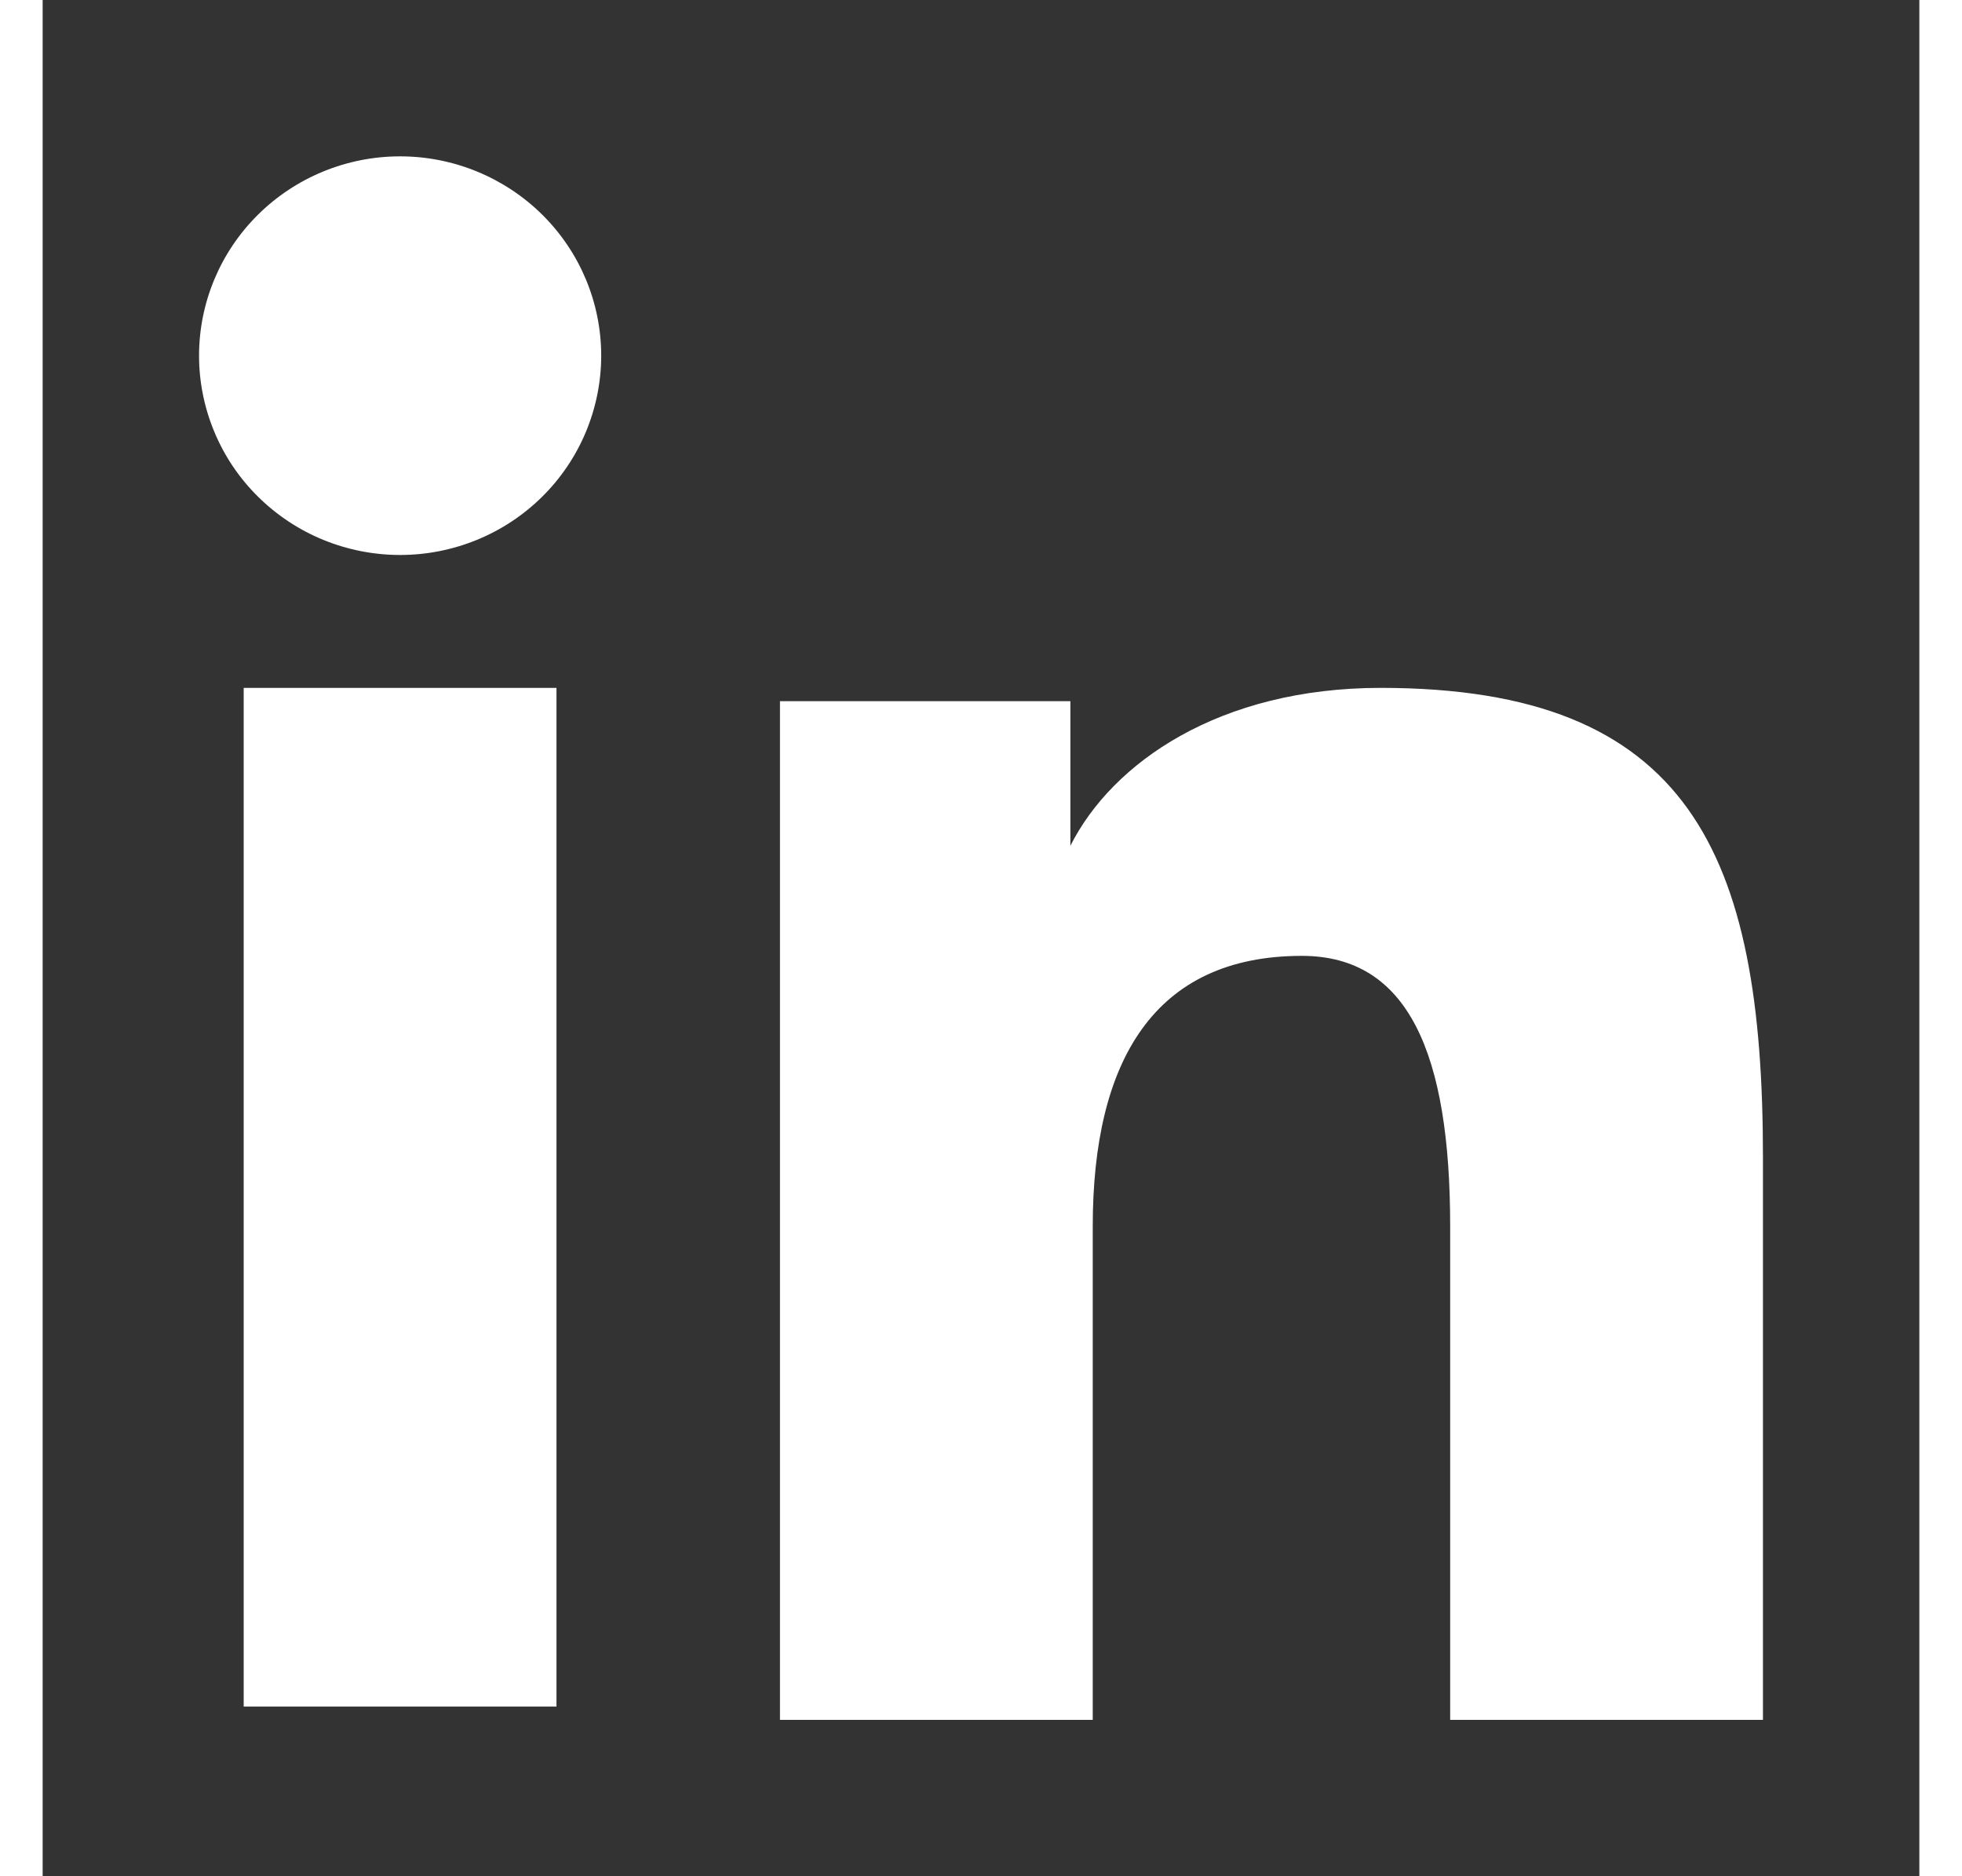 <?xml version="1.0" standalone="no"?>
        <!DOCTYPE svg PUBLIC "-//W3C//DTD SVG 1.1//EN" 
        "http://www.w3.org/Graphics/SVG/1.1/DTD/svg11.dtd"> <svg style="color: white" width="23" height="22" viewBox="0 0 24 24" fill="none" xmlns="http://www.w3.org/2000/svg"><rect x="0" y="0" width="24" height="24" fill="#333333" stroke="none"/> <path fill-rule="evenodd" clip-rule="evenodd" d="M9.429 8.969H13.143V10.819C13.678 9.755 15.05 8.799 17.111 8.799C21.062 8.799 22 10.917 22 14.803V22H18V15.688C18 13.475 17.465 12.227 16.103 12.227C14.214 12.227 13.429 13.572 13.429 15.688V22H9.429V8.969ZM2.571 21.83H6.571V8.799H2.571V21.83ZM7.143 4.55C7.143 4.884 7.076 5.216 6.947 5.525C6.818 5.835 6.628 6.116 6.39 6.352C6.151 6.589 5.867 6.777 5.555 6.905C5.243 7.033 4.909 7.099 4.571 7.099C4.234 7.099 3.899 7.033 3.587 6.905C3.275 6.777 2.992 6.589 2.753 6.352C2.514 6.116 2.325 5.835 2.196 5.525C2.067 5.216 2 4.884 2 4.55C2 3.873 2.271 3.225 2.753 2.747C3.235 2.269 3.889 2 4.571 2C5.253 2 5.907 2.269 6.39 2.747C6.872 3.225 7.143 3.873 7.143 4.55Z" fill="white"></path> </svg>  